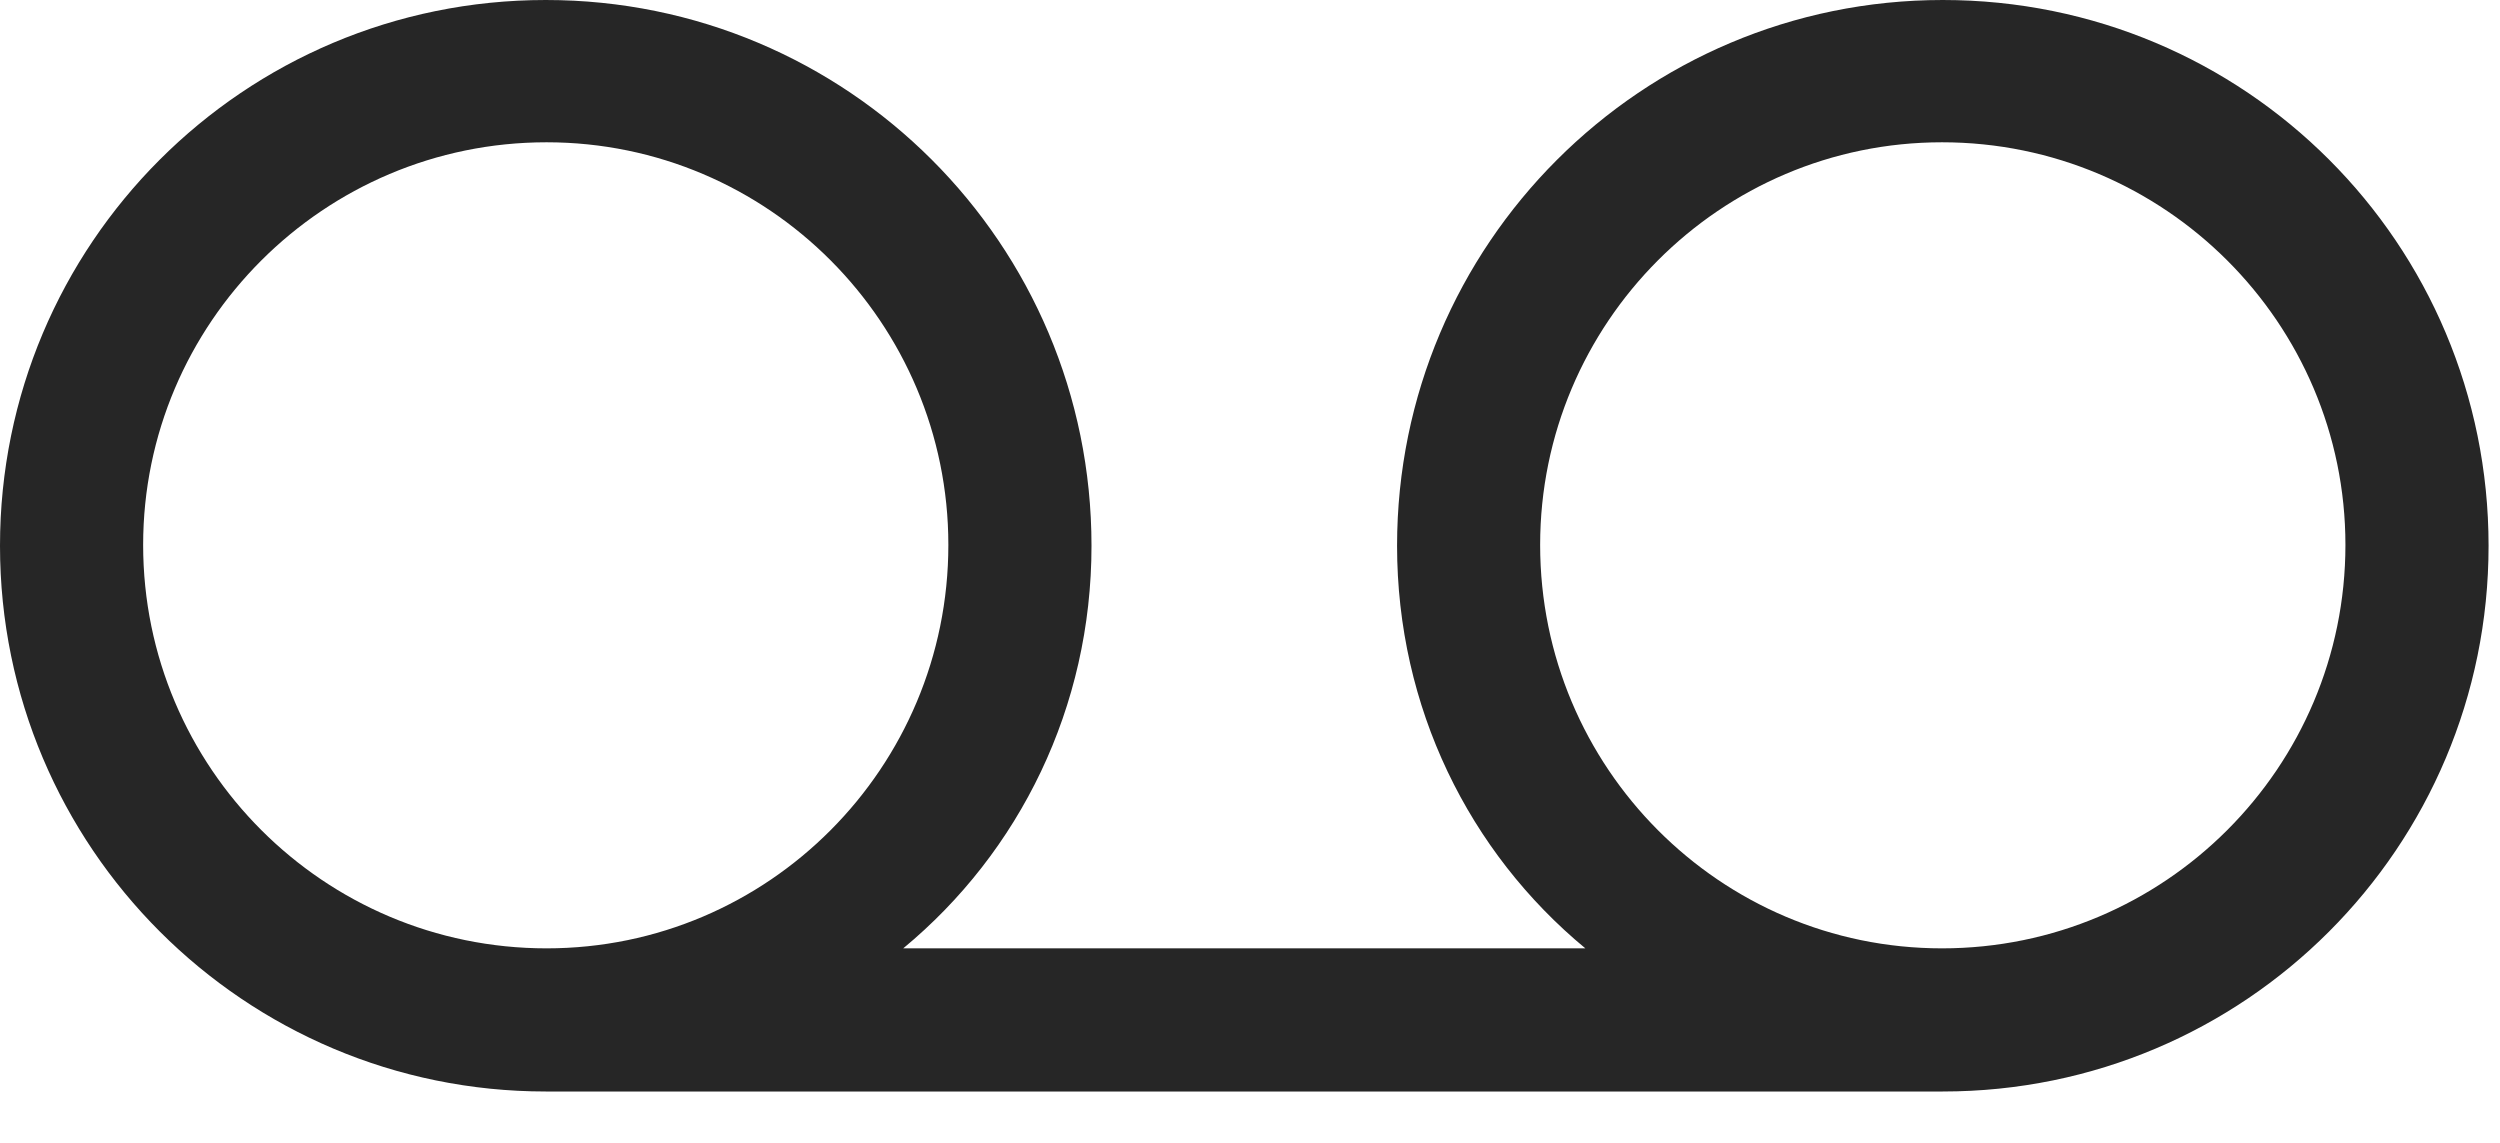 <svg width="35" height="16" viewBox="0 0 35 16" fill="none" xmlns="http://www.w3.org/2000/svg">
<g id="recordingtape" clip-path="url(#clip0_2201_1071)">
<g id="Group">
<path id="Vector" d="M0 7.641C0 11.859 3.422 15.281 7.641 15.281H27.199C31.43 15.281 34.84 11.859 34.84 7.641C34.84 3.41 31.43 0 27.199 0C22.98 0 19.559 3.422 19.559 7.641C19.559 9.902 20.566 11.93 22.195 13.277H12.645C14.273 11.93 15.281 9.902 15.281 7.641C15.281 3.41 11.859 0 7.641 0C3.41 0 0 3.422 0 7.641ZM2.004 7.629C2.004 4.523 4.535 1.992 7.652 1.992C10.758 1.992 13.277 4.523 13.277 7.629C13.277 10.746 10.758 13.277 7.652 13.277C4.535 13.277 2.004 10.746 2.004 7.629ZM21.562 7.629C21.562 4.523 24.082 1.992 27.188 1.992C30.305 1.992 32.836 4.523 32.836 7.629C32.836 10.746 30.305 13.277 27.188 13.277C24.082 13.277 21.562 10.746 21.562 7.629Z" fill="black" fill-opacity="0.85"/>
</g>
</g>
<defs>
<clipPath id="clip0_2201_1071">
<rect width="34.84" height="15.293" fill="white"/>
</clipPath>
</defs>
</svg>
